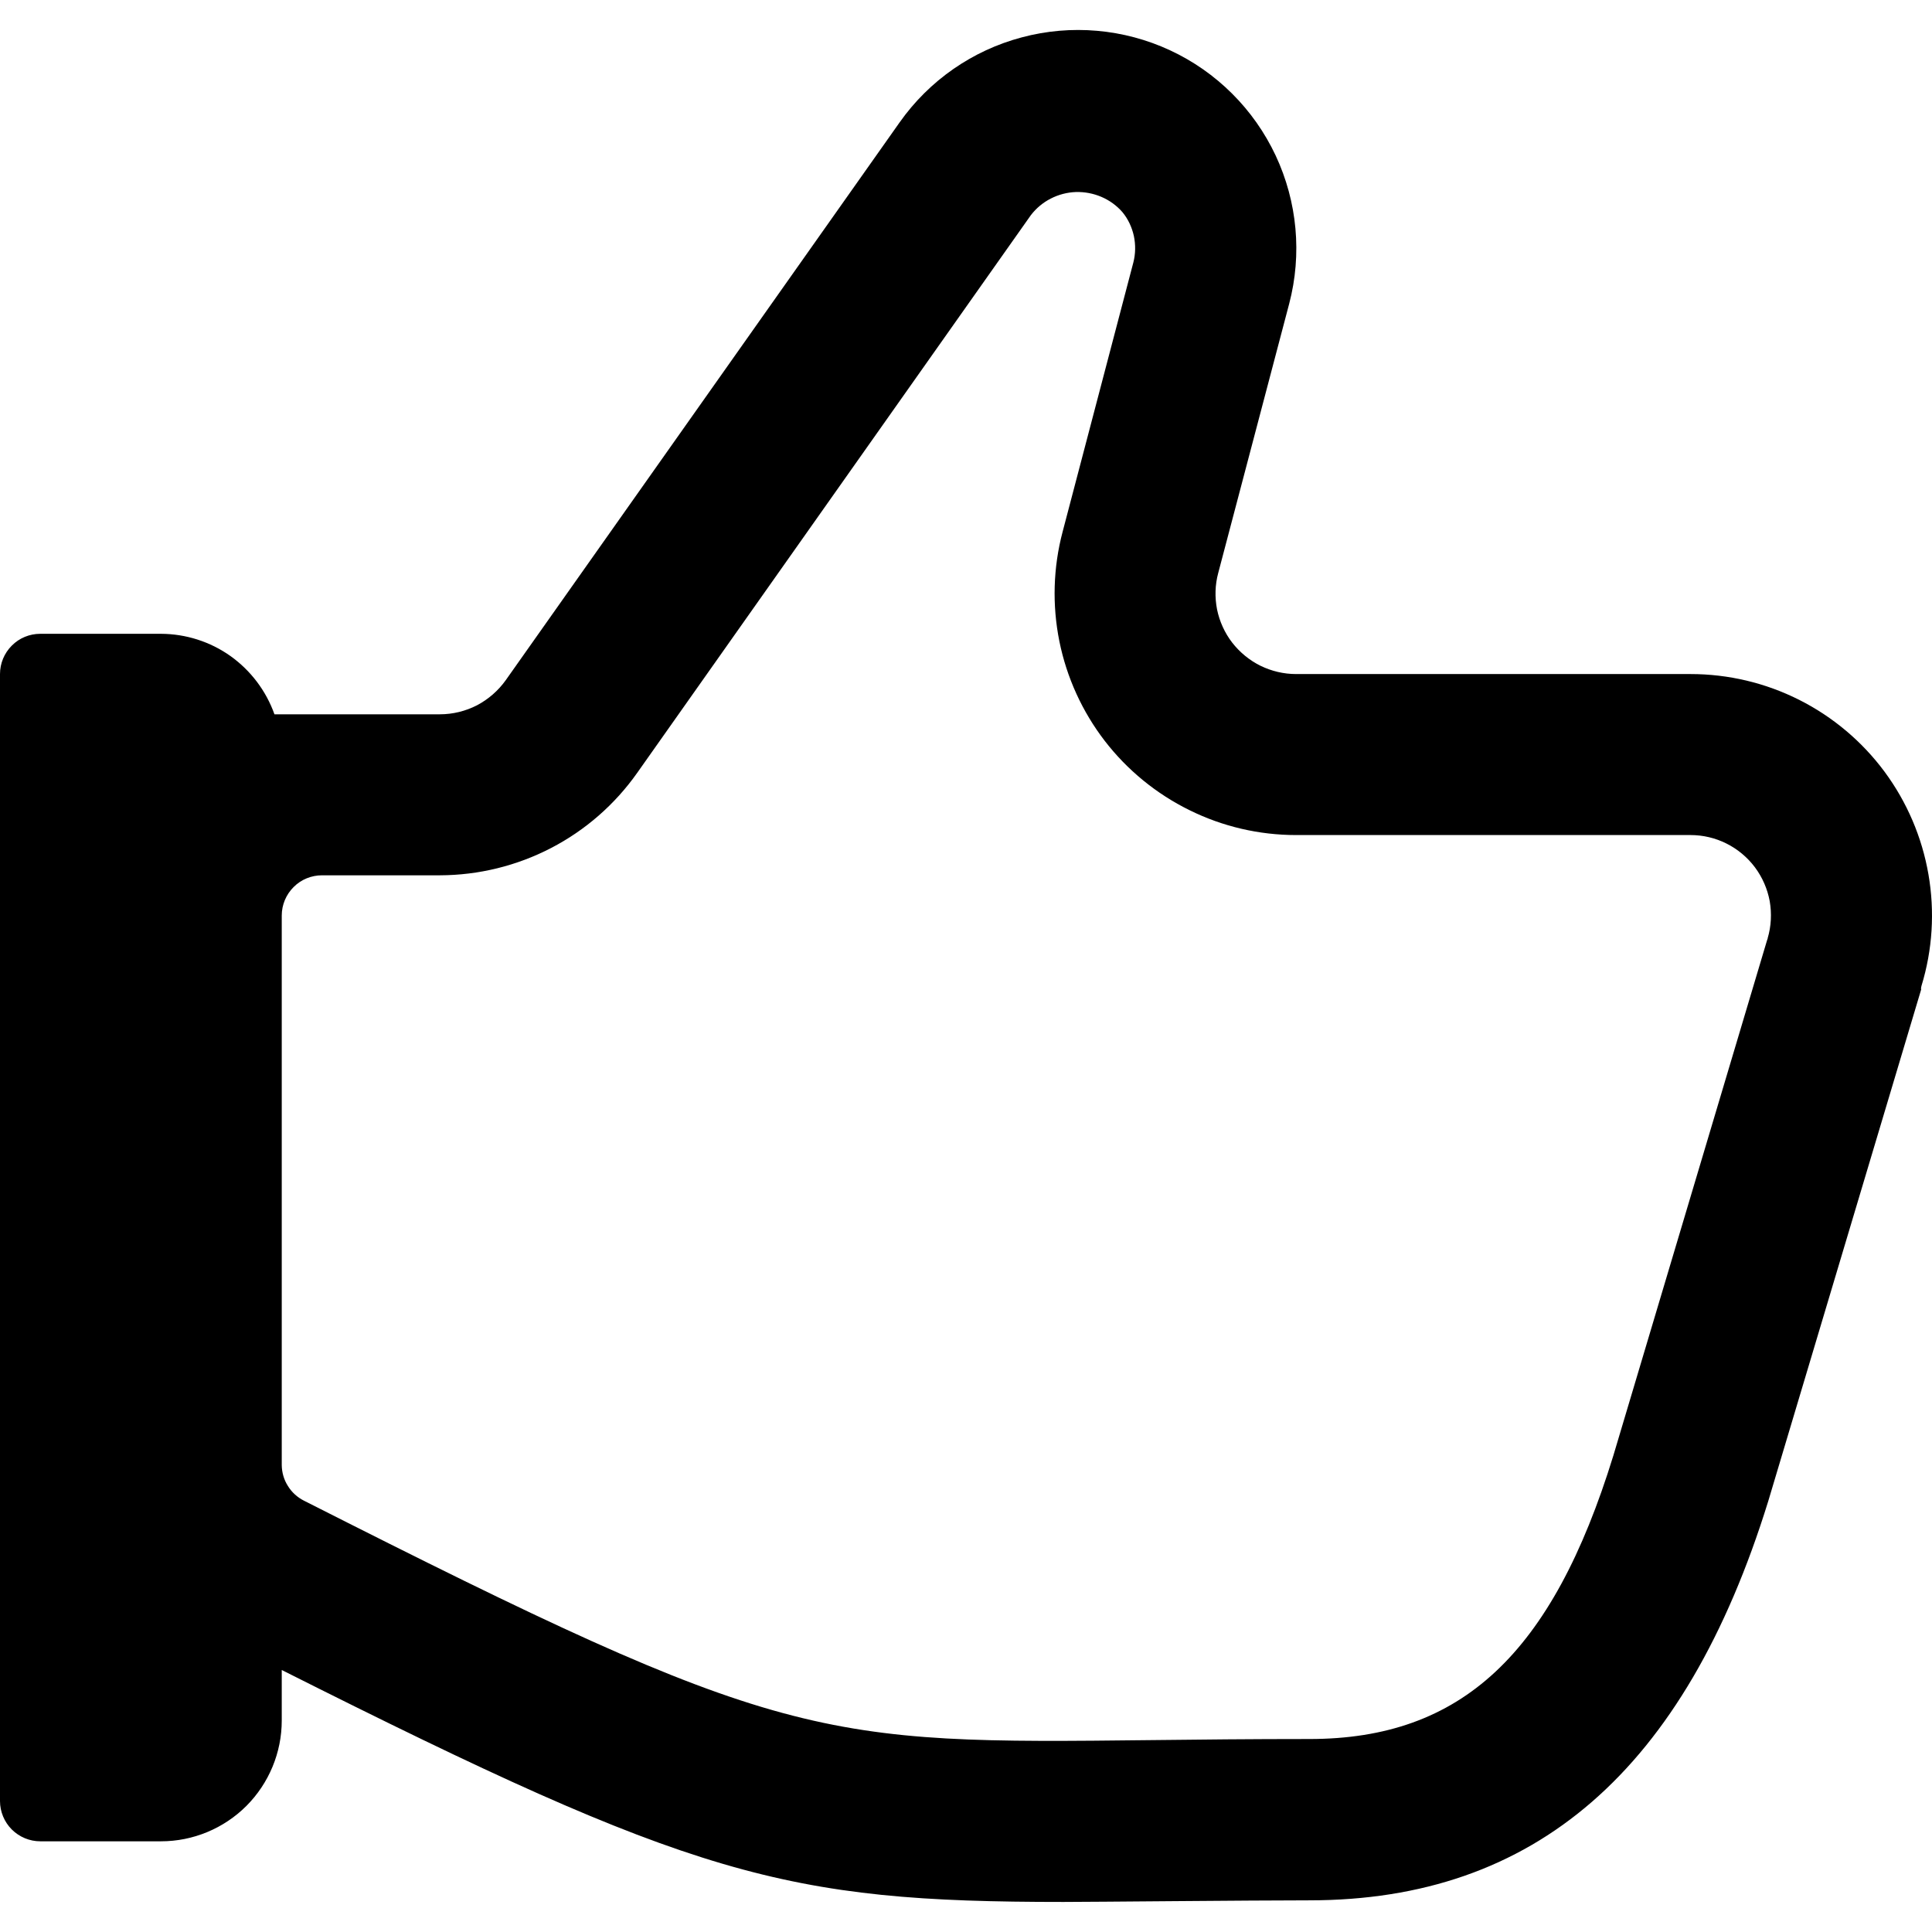 <svg width="18" height="18" viewBox="0 0 18 18" fill="#000" xmlns="http://www.w3.org/2000/svg">
<path d="M17.902 9.185C18.005 8.849 18.027 8.493 17.967 8.147C17.907 7.8 17.767 7.473 17.558 7.19C17.349 6.908 17.076 6.678 16.762 6.52C16.448 6.362 16.102 6.28 15.75 6.28H12.075C11.96 6.28 11.847 6.253 11.744 6.203C11.641 6.152 11.551 6.078 11.48 5.987C11.41 5.896 11.362 5.79 11.339 5.678C11.317 5.565 11.32 5.449 11.35 5.338L12.011 2.83C12.132 2.369 12.087 1.88 11.885 1.449C11.682 1.017 11.334 0.67 10.902 0.469C10.47 0.268 9.98 0.225 9.52 0.348C9.059 0.47 8.656 0.751 8.381 1.141L4.712 6.337C4.642 6.435 4.55 6.515 4.444 6.571C4.337 6.626 4.218 6.655 4.098 6.655H2.557C2.479 6.436 2.336 6.247 2.147 6.112C1.958 5.978 1.732 5.906 1.5 5.905H0.375C0.276 5.905 0.18 5.944 0.11 6.015C0.04 6.085 0 6.18 0 6.28L0 16.78C0 16.879 0.04 16.975 0.11 17.045C0.18 17.115 0.276 17.155 0.375 17.155H1.5C1.798 17.155 2.085 17.036 2.296 16.825C2.506 16.614 2.625 16.328 2.625 16.03V15.559C6.466 17.491 7.306 17.72 9.908 17.72C10.171 17.72 11.659 17.705 12.199 17.705C14.299 17.705 15.697 16.495 16.474 13.987L17.899 9.219C17.896 9.208 17.899 9.197 17.902 9.185ZM16.47 8.741L16.463 8.761L15.031 13.562C14.461 15.413 13.614 16.202 12.2 16.202C11.653 16.202 11.174 16.207 10.745 16.212C7.613 16.247 7.304 16.247 2.831 13.981C2.77 13.95 2.718 13.903 2.682 13.844C2.645 13.786 2.626 13.719 2.625 13.65V8.53C2.625 8.43 2.665 8.335 2.735 8.265C2.805 8.194 2.901 8.155 3 8.155H4.098C4.459 8.154 4.814 8.067 5.134 7.901C5.454 7.735 5.729 7.495 5.937 7.2L9.604 2.005C9.654 1.94 9.717 1.887 9.79 1.85C9.862 1.813 9.942 1.792 10.024 1.789C10.105 1.787 10.186 1.802 10.261 1.834C10.336 1.866 10.403 1.914 10.457 1.976C10.51 2.04 10.546 2.117 10.564 2.199C10.581 2.28 10.58 2.365 10.559 2.446L9.9 4.955C9.812 5.288 9.802 5.637 9.87 5.975C9.938 6.312 10.083 6.63 10.293 6.903C10.503 7.175 10.773 7.396 11.082 7.548C11.391 7.701 11.731 7.78 12.075 7.78H15.75C15.867 7.78 15.981 7.807 16.085 7.859C16.189 7.911 16.28 7.987 16.35 8.08C16.42 8.174 16.467 8.282 16.488 8.396C16.508 8.511 16.502 8.629 16.469 8.741H16.47Z" fill="#000"/>
</svg>
